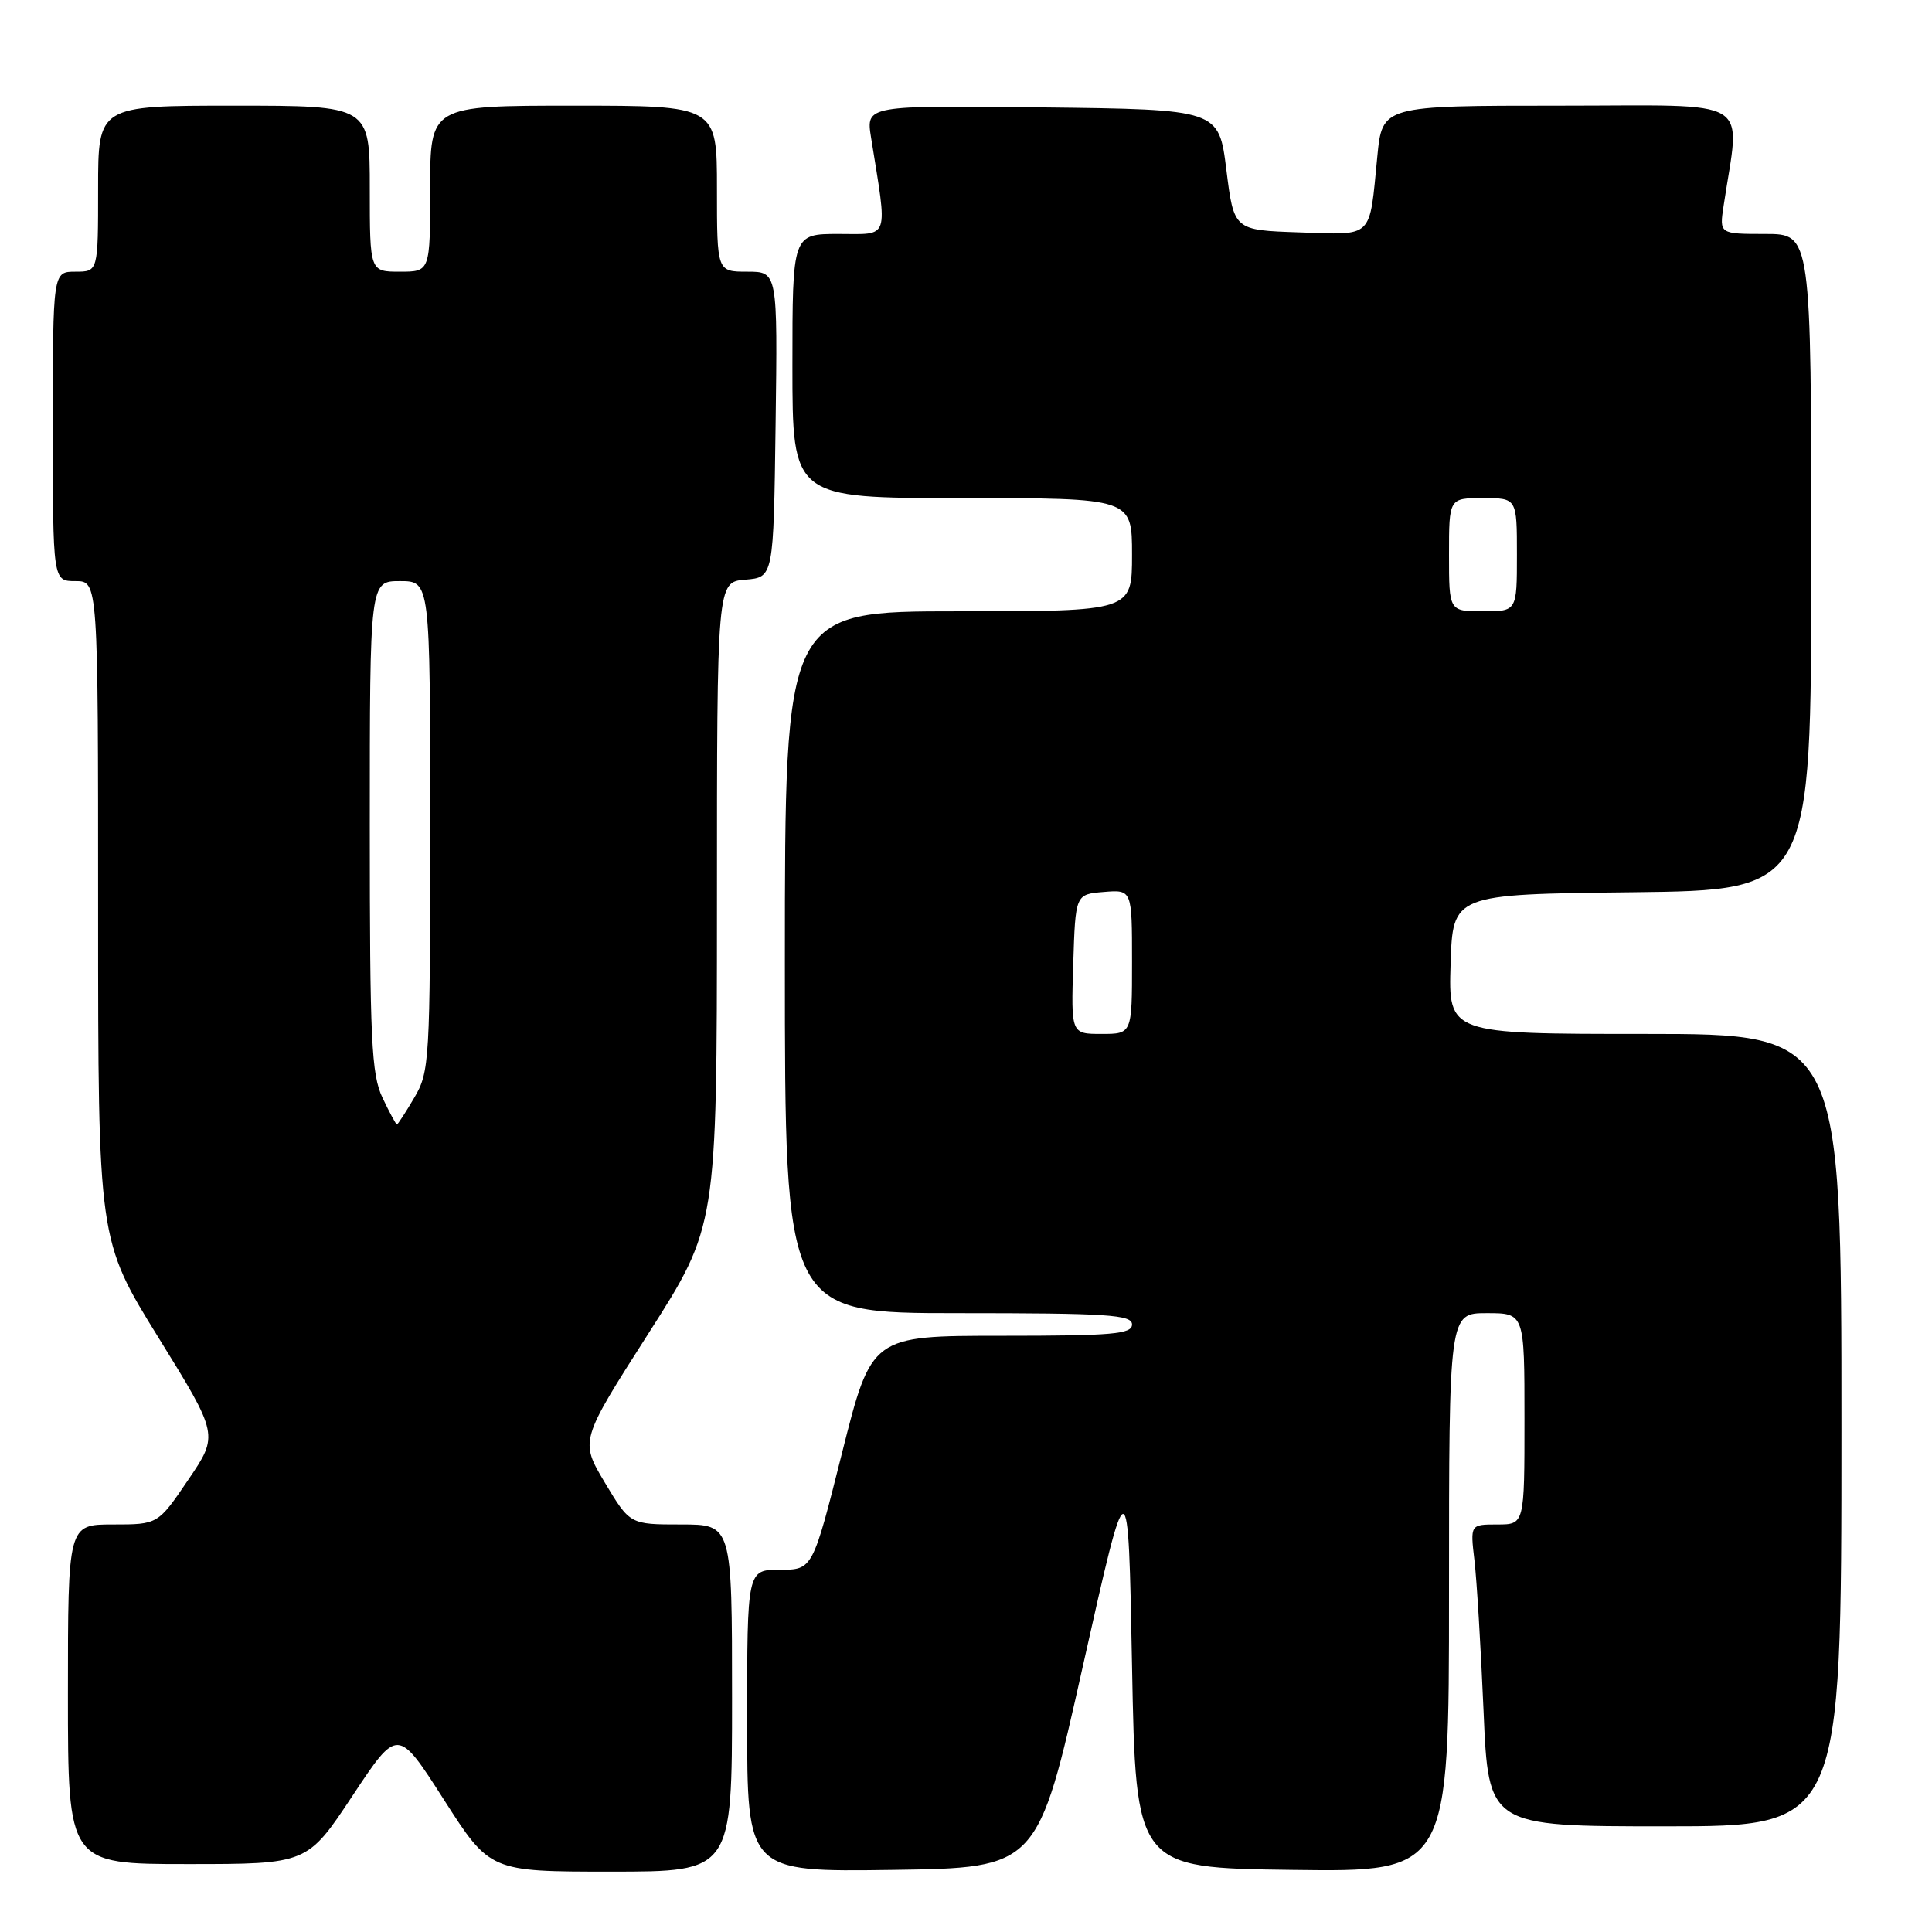 <?xml version="1.0" encoding="UTF-8" standalone="no"?>
<!DOCTYPE svg PUBLIC "-//W3C//DTD SVG 1.1//EN" "http://www.w3.org/Graphics/SVG/1.1/DTD/svg11.dtd" >
<svg xmlns="http://www.w3.org/2000/svg" xmlns:xlink="http://www.w3.org/1999/xlink" version="1.1" viewBox="0 0 256 256">
 <g >
 <path fill="currentColor"
d=" M 97.00 225.00 C 97.00 202.00 97.00 202.00 90.23 202.00 C 83.47 202.00 83.47 202.00 80.15 196.46 C 76.84 190.91 76.84 190.91 85.91 176.71 C 94.99 162.50 94.99 162.50 95.00 119.81 C 95.00 77.12 95.00 77.12 98.75 76.81 C 102.50 76.50 102.50 76.50 102.77 56.25 C 103.04 36.00 103.04 36.00 99.02 36.00 C 95.00 36.00 95.00 36.00 95.00 25.00 C 95.00 14.00 95.00 14.00 76.00 14.00 C 57.00 14.00 57.00 14.00 57.00 25.00 C 57.00 36.00 57.00 36.00 53.00 36.00 C 49.00 36.00 49.00 36.00 49.00 25.00 C 49.00 14.00 49.00 14.00 31.00 14.00 C 13.00 14.00 13.00 14.00 13.00 25.00 C 13.00 36.00 13.00 36.00 10.00 36.00 C 7.00 36.00 7.00 36.00 7.00 56.50 C 7.00 77.00 7.00 77.00 10.00 77.00 C 13.00 77.00 13.00 77.00 13.00 120.65 C 13.00 164.31 13.00 164.31 20.99 177.23 C 28.98 190.14 28.98 190.14 24.95 196.07 C 20.93 202.00 20.93 202.00 14.96 202.00 C 9.00 202.00 9.00 202.00 9.00 224.50 C 9.00 247.00 9.00 247.00 24.86 247.00 C 40.72 247.00 40.72 247.00 46.71 237.95 C 52.70 228.90 52.70 228.90 58.81 238.45 C 64.92 248.00 64.92 248.00 80.96 248.00 C 97.00 248.00 97.00 248.00 97.00 225.00 Z  M 143.50 220.70 C 149.50 193.91 149.50 193.91 150.00 220.70 C 150.50 247.50 150.50 247.50 171.25 247.77 C 192.00 248.04 192.00 248.04 192.00 211.02 C 192.00 174.00 192.00 174.00 197.00 174.00 C 202.00 174.00 202.00 174.00 202.00 188.00 C 202.00 202.00 202.00 202.00 198.41 202.00 C 194.81 202.00 194.81 202.00 195.37 206.75 C 195.68 209.36 196.22 218.36 196.58 226.75 C 197.23 242.00 197.23 242.00 220.61 242.00 C 244.00 242.00 244.00 242.00 244.00 189.50 C 244.00 137.00 244.00 137.00 217.96 137.00 C 191.92 137.00 191.92 137.00 192.21 127.75 C 192.50 118.50 192.50 118.50 216.25 118.23 C 240.00 117.96 240.00 117.96 240.00 74.48 C 240.00 31.00 240.00 31.00 233.91 31.00 C 227.82 31.00 227.82 31.00 228.39 27.25 C 230.58 12.61 232.86 14.00 206.69 14.00 C 183.16 14.00 183.16 14.00 182.50 20.75 C 181.42 31.76 182.09 31.12 172.17 30.79 C 163.50 30.50 163.50 30.50 162.50 22.50 C 161.50 14.50 161.50 14.50 138.12 14.23 C 114.74 13.96 114.74 13.96 115.42 18.23 C 117.63 32.00 117.96 31.00 111.14 31.00 C 105.00 31.00 105.00 31.00 105.00 48.50 C 105.00 66.00 105.00 66.00 127.50 66.00 C 150.00 66.00 150.00 66.00 150.00 73.50 C 150.00 81.00 150.00 81.00 127.00 81.00 C 104.00 81.00 104.00 81.00 104.00 127.50 C 104.00 174.00 104.00 174.00 127.00 174.00 C 146.78 174.00 150.00 174.21 150.00 175.50 C 150.00 176.78 147.42 177.00 132.74 177.00 C 115.48 177.00 115.48 177.00 111.58 192.50 C 107.68 208.00 107.68 208.00 103.34 208.00 C 99.00 208.00 99.00 208.00 99.00 228.02 C 99.00 248.04 99.00 248.04 118.25 247.77 C 137.50 247.50 137.50 247.50 143.50 220.70 Z  M 50.69 145.47 C 49.21 142.38 49.00 137.85 49.00 109.47 C 49.00 77.00 49.00 77.00 53.00 77.00 C 57.00 77.00 57.00 77.00 57.00 109.44 C 57.00 140.60 56.92 142.03 54.90 145.44 C 53.75 147.40 52.71 149.00 52.59 149.00 C 52.47 149.00 51.61 147.41 50.69 145.47 Z  M 142.21 127.75 C 142.50 118.50 142.50 118.50 146.25 118.19 C 150.00 117.88 150.00 117.88 150.00 127.44 C 150.00 137.00 150.00 137.00 145.96 137.00 C 141.92 137.00 141.92 137.00 142.21 127.75 Z  M 192.00 73.50 C 192.00 66.00 192.00 66.00 196.50 66.00 C 201.00 66.00 201.00 66.00 201.00 73.50 C 201.00 81.00 201.00 81.00 196.50 81.00 C 192.00 81.00 192.00 81.00 192.00 73.50 Z "/>
</g>
</svg>
